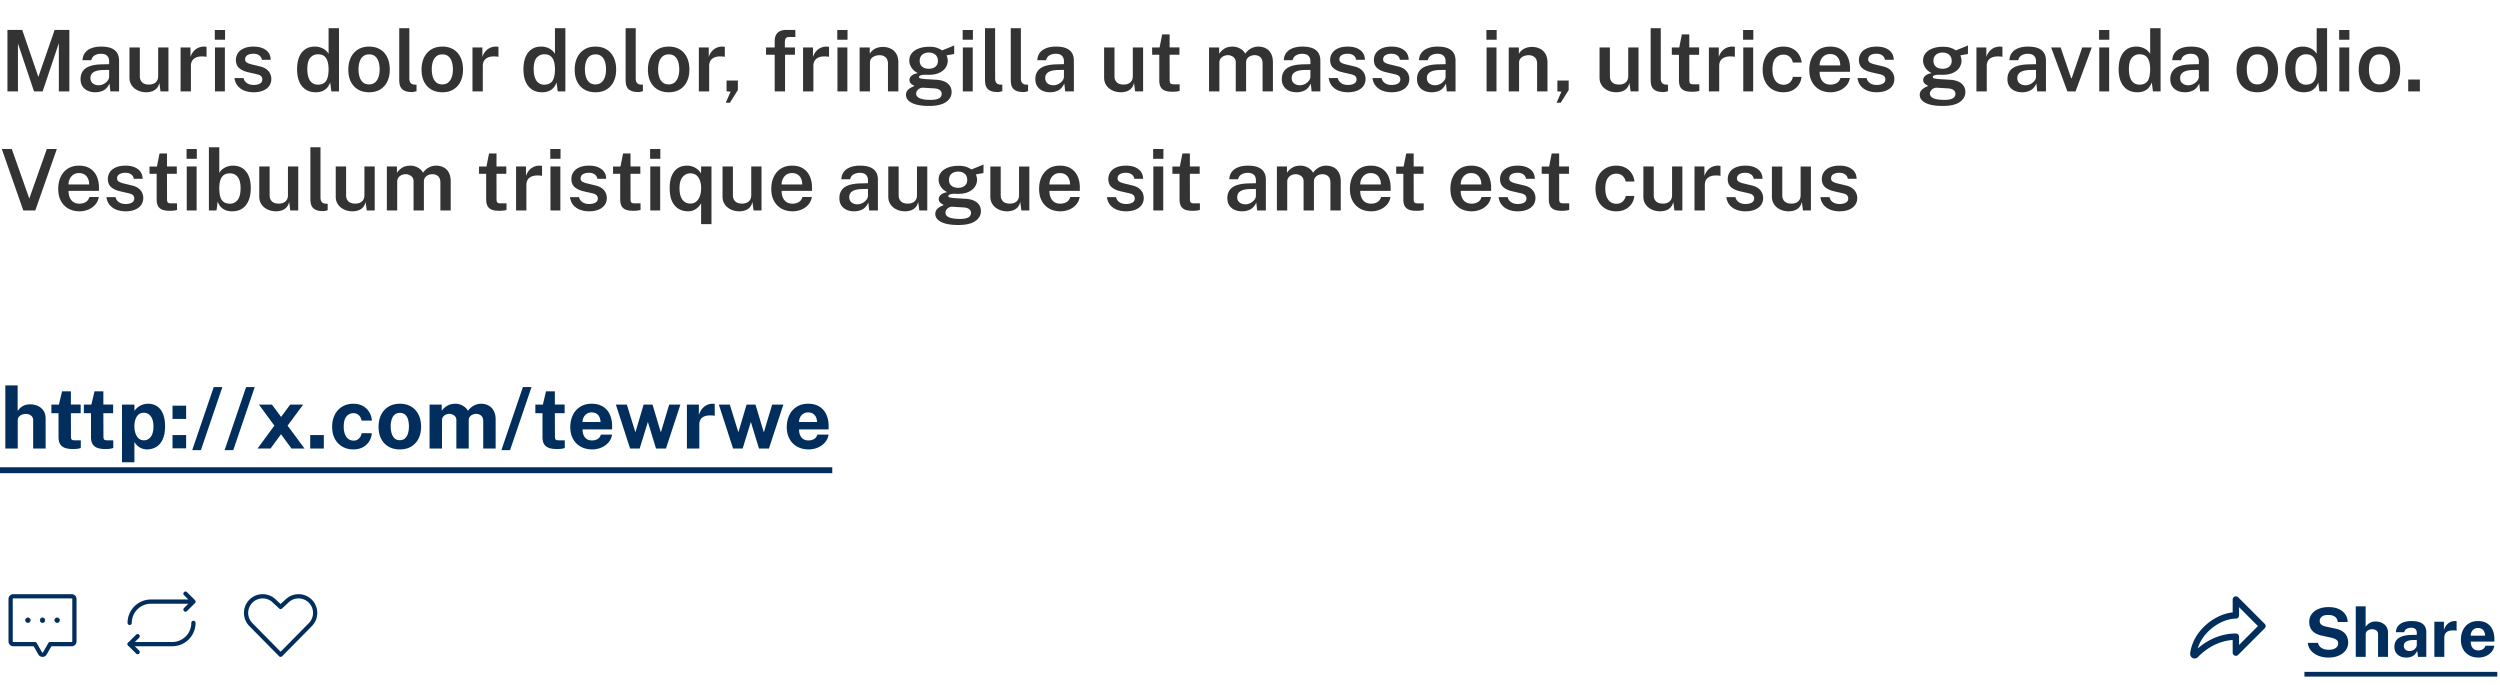 <svg xmlns="http://www.w3.org/2000/svg" width="588" height="161" fill="none" xmlns:v="https://vecta.io/nano"><path d="M1.75 21.5V7.04h3.48l3.79 11.05 3.83-11.05h3.46V21.5h-2.47V10.16L10.03 21.5H8L4.22 10.23V21.5H1.75zm20.647.2c-.66 0-1.253-.12-1.78-.36-.52-.247-.93-.597-1.23-1.05-.293-.46-.44-1.017-.44-1.67 0-1.14.41-2 1.23-2.58.827-.58 2.14-.883 3.94-.91l1.55-.04v-.7c0-.547-.163-.973-.49-1.28-.32-.313-.82-.467-1.5-.46-.507.007-.967.127-1.38.36-.413.227-.687.61-.82 1.15h-2.07c.04-.707.243-1.297.61-1.77.373-.48.883-.837 1.53-1.07.647-.24 1.393-.36 2.24-.36.987 0 1.79.13 2.41.39s1.077.637 1.37 1.13c.293.487.44 1.077.44 1.77v7.25h-2.05l-.2-1.86c-.367.78-.837 1.32-1.41 1.62-.567.293-1.217.44-1.95.44zm.79-1.65c.3 0 .597-.053.89-.16.293-.113.557-.263.79-.45.24-.193.43-.407.57-.64.147-.233.223-.477.23-.73v-1.63l-1.27.02c-.627.007-1.177.073-1.65.2-.467.127-.83.33-1.09.61-.26.273-.39.64-.39 1.1 0 .527.183.94.55 1.24.367.293.823.44 1.37.44zm11.212 1.65c-.507 0-.997-.073-1.47-.22-.467-.153-.887-.373-1.26-.66a3.25 3.25 0 0 1-.89-1.08c-.22-.427-.33-.923-.33-1.49v-7.09h2.44v6.81c0 .56.177 1.02.53 1.38.36.36.9.54 1.62.54.653 0 1.177-.17 1.57-.51.393-.347.59-.843.59-1.49v-6.73h2.42V21.5h-1.87l-.27-2.02c-.127.567-.35 1.013-.67 1.34a2.63 2.63 0 0 1-1.11.68 4.27 4.27 0 0 1-1.3.2zm8.075-.2V11.16h2.33v2.24c.167-.513.403-.95.71-1.31a3.19 3.19 0 0 1 1.1-.84c.42-.193.877-.29 1.37-.29a3 3 0 0 1 .35.02c.113.013.197.037.25.07v2.33c-.073-.033-.17-.057-.29-.07-.113-.013-.213-.02-.3-.02-.5-.04-.943-.02-1.33.06-.38.08-.703.217-.97.41-.26.187-.457.427-.59.72-.133.287-.2.623-.2 1.01v6.01h-2.43zm8.087 0V11.16h2.33V21.5h-2.33zm-.04-12.15v-2.3h2.41v2.3h-2.41zm9.116 12.35a6.15 6.15 0 0 1-2.05-.34c-.64-.233-1.18-.597-1.62-1.09-.433-.493-.707-1.13-.82-1.91h2.14c.093.38.257.69.49.93a2.22 2.22 0 0 0 .84.53 3.23 3.23 0 0 0 1.01.16c.62 0 1.12-.107 1.5-.32s.57-.543.57-.99c0-.327-.107-.587-.32-.78-.207-.193-.547-.34-1.02-.44l-1.96-.45c-.88-.193-1.583-.513-2.11-.96s-.793-1.077-.8-1.89c-.007-.613.147-1.16.46-1.64s.78-.857 1.4-1.13c.62-.28 1.383-.42 2.29-.42 1.207 0 2.173.27 2.9.81.733.533 1.11 1.297 1.13 2.29h-2.07c-.073-.447-.283-.793-.63-1.04-.347-.253-.797-.38-1.35-.38-.573 0-1.043.11-1.41.33s-.55.557-.55 1.01a.84.84 0 0 0 .41.74c.28.18.703.333 1.27.46l1.86.45c.533.133.97.313 1.31.54s.603.477.79.75c.193.267.327.543.4.83a2.85 2.85 0 0 1 .12.78c0 .667-.173 1.237-.52 1.71-.34.467-.823.827-1.45 1.08-.62.253-1.357.38-2.21.38zm14.626 0c-1.367 0-2.44-.47-3.22-1.41s-1.17-2.277-1.17-4.01c0-1.08.157-2.017.47-2.81.32-.8.79-1.417 1.41-1.85.62-.44 1.383-.66 2.29-.66.427 0 .813.053 1.16.16.353.1.667.233.94.4s.503.35.69.55c.193.2.343.4.45.6V6.64h2.45V21.5h-1.8l-.27-2.12a4.53 4.53 0 0 1-.37.78c-.153.267-.363.517-.63.75a3.04 3.04 0 0 1-.98.57c-.393.147-.867.22-1.42.22zm.5-1.79c.873 0 1.51-.283 1.91-.85.407-.573.61-1.52.61-2.84-.007-.753-.1-1.387-.28-1.9-.173-.513-.44-.9-.8-1.16s-.83-.39-1.41-.39c-.733 0-1.337.27-1.81.81-.467.54-.7 1.42-.7 2.64 0 1.213.217 2.133.65 2.76.433.62 1.043.93 1.83.93zm12.051 1.79c-.987 0-1.847-.21-2.58-.63-.733-.427-1.303-1.037-1.71-1.83-.4-.793-.6-1.747-.6-2.86 0-1.08.197-2.027.59-2.84s.953-1.447 1.68-1.9c.733-.453 1.61-.68 2.63-.68.987 0 1.843.217 2.57.65a4.3 4.3 0 0 1 1.68 1.86c.4.807.6 1.777.6 2.91 0 1.047-.19 1.97-.57 2.77-.373.793-.923 1.417-1.65 1.87-.72.453-1.6.68-2.64.68zm.01-1.85c.56 0 1.02-.153 1.38-.46.367-.307.64-.727.82-1.26s.27-1.14.27-1.82c0-.633-.08-1.217-.24-1.75s-.423-.96-.79-1.28c-.36-.327-.84-.49-1.44-.49-.567 0-1.037.15-1.41.45-.367.293-.64.707-.82 1.24-.18.527-.27 1.137-.27 1.83 0 .627.08 1.21.24 1.75.16.533.423.967.79 1.3.367.327.857.49 1.47.49zm10.056 1.8c-.667 0-1.2-.083-1.6-.25s-.7-.39-.9-.67a2.26 2.26 0 0 1-.39-.94 6.44 6.44 0 0 1-.09-1.08V6.64h2.38v11.79c0 .447.09.793.27 1.04.187.247.487.39.9.43l.52.02v1.53l-.55.14c-.187.04-.367.06-.54.06zm7.161.05c-.986 0-1.846-.21-2.58-.63-.733-.427-1.303-1.037-1.71-1.83-.4-.793-.6-1.747-.6-2.86 0-1.08.197-2.027.59-2.84s.954-1.447 1.68-1.9c.734-.453 1.61-.68 2.63-.68.987 0 1.844.217 2.57.65s1.287 1.053 1.68 1.86c.4.807.6 1.777.6 2.91 0 1.047-.19 1.97-.57 2.77a4.32 4.32 0 0 1-1.65 1.87c-.72.453-1.6.68-2.64.68zm.01-1.85c.56 0 1.02-.153 1.38-.46.367-.307.64-.727.82-1.26s.27-1.14.27-1.82c0-.633-.08-1.217-.24-1.75s-.423-.96-.79-1.28c-.36-.327-.84-.49-1.44-.49-.566 0-1.036.15-1.41.45-.366.293-.64.707-.82 1.24-.18.527-.27 1.137-.27 1.83 0 .627.08 1.21.24 1.75.16.533.424.967.79 1.3.367.327.857.49 1.47.49zm7.076 1.65V11.16h2.33v2.24c.167-.513.403-.95.71-1.31.313-.367.68-.647 1.1-.84s.877-.29 1.37-.29c.12 0 .237.007.35.02s.197.037.25.07v2.33a.97.97 0 0 0-.29-.07 2.6 2.6 0 0 0-.3-.02c-.5-.04-.943-.02-1.33.06-.38.08-.703.217-.97.41-.26.187-.457.427-.59.72-.133.287-.2.623-.2 1.01v6.01h-2.43zm16.379.2c-1.367 0-2.44-.47-3.22-1.41s-1.17-2.277-1.17-4.01c0-1.08.157-2.017.47-2.81.32-.8.79-1.417 1.41-1.85.62-.44 1.383-.66 2.29-.66.427 0 .813.053 1.16.16.353.1.667.233.94.4a3.27 3.27 0 0 1 .69.55 2.73 2.73 0 0 1 .45.6V6.64h2.45V21.5h-1.8l-.27-2.12c-.087.247-.21.507-.37.78-.153.267-.363.517-.63.75-.26.233-.587.423-.98.57s-.867.22-1.42.22zm.5-1.79c.873 0 1.51-.283 1.91-.85.407-.573.61-1.52.61-2.84-.007-.753-.1-1.387-.28-1.9-.173-.513-.44-.9-.8-1.16s-.83-.39-1.41-.39c-.733 0-1.337.27-1.81.81-.467.54-.7 1.42-.7 2.64 0 1.213.217 2.133.65 2.76a2.1 2.1 0 0 0 1.83.93zm12.051 1.79c-.987 0-1.847-.21-2.58-.63a4.37 4.37 0 0 1-1.71-1.83c-.4-.793-.6-1.747-.6-2.86 0-1.08.197-2.027.59-2.84s.953-1.447 1.68-1.9c.733-.453 1.61-.68 2.63-.68.987 0 1.843.217 2.57.65s1.287 1.053 1.68 1.86c.4.807.6 1.777.6 2.91 0 1.047-.19 1.97-.57 2.77a4.32 4.32 0 0 1-1.65 1.87c-.72.453-1.6.68-2.64.68zm.01-1.85c.56 0 1.02-.153 1.38-.46.367-.307.64-.727.82-1.26s.27-1.14.27-1.82c0-.633-.08-1.217-.24-1.75s-.423-.96-.79-1.28c-.36-.327-.84-.49-1.44-.49-.567 0-1.037.15-1.41.45-.367.293-.64.707-.82 1.24-.18.527-.27 1.137-.27 1.83 0 .627.08 1.21.24 1.75.16.533.423.967.79 1.3.367.327.857.49 1.47.49zm10.056 1.8c-.667 0-1.2-.083-1.6-.25s-.7-.39-.9-.67a2.26 2.26 0 0 1-.39-.94 6.44 6.44 0 0 1-.09-1.08V6.64h2.38v11.79c0 .447.09.793.27 1.04.186.247.486.39.9.43l.52.02v1.53l-.55.14a2.58 2.58 0 0 1-.54.06zm7.161.05c-.987 0-1.847-.21-2.58-.63-.734-.427-1.304-1.037-1.71-1.83-.4-.793-.6-1.747-.6-2.86 0-1.08.196-2.027.59-2.84s.953-1.447 1.68-1.9c.733-.453 1.61-.68 2.63-.68.986 0 1.843.217 2.57.65s1.286 1.053 1.68 1.86c.4.807.6 1.777.6 2.91 0 1.047-.19 1.97-.57 2.77a4.33 4.33 0 0 1-1.65 1.87c-.72.453-1.6.68-2.64.68zm.01-1.85c.56 0 1.02-.153 1.38-.46.366-.307.64-.727.82-1.26s.27-1.14.27-1.82c0-.633-.08-1.217-.24-1.75s-.424-.96-.79-1.28c-.36-.327-.84-.49-1.44-.49-.567 0-1.037.15-1.41.45-.367.293-.64.707-.82 1.24-.18.527-.27 1.137-.27 1.83 0 .627.08 1.21.24 1.75.16.533.423.967.79 1.3.366.327.856.49 1.47.49zm7.075 1.65V11.16h2.33v2.24c.167-.513.404-.95.71-1.31.314-.367.68-.647 1.1-.84s.877-.29 1.37-.29c.12 0 .237.007.35.02s.197.037.25.07v2.33a.97.97 0 0 0-.29-.07 2.6 2.6 0 0 0-.3-.02c-.5-.04-.943-.02-1.33.06-.38.08-.703.217-.97.41a1.78 1.78 0 0 0-.59.72c-.133.287-.2.623-.2 1.01v6.01h-2.43zm6.327 2.67l1.14-2.61-.95-.07v-2.55h2.66v2.23l-1.87 3h-.98zm11.515-2.67v-8.62h-2.04v-1.72h2.04V9.62c0-.827.227-1.463.68-1.91.46-.447 1.124-.67 1.99-.67h2.18l.01 1.66h-1.44c-.393 0-.663.103-.81.31-.146.2-.22.517-.22.95v1.2h2.37v1.72h-2.33v8.62h-2.43zm6.67 0V11.16h2.33v2.24c.167-.513.403-.95.71-1.31.313-.367.68-.647 1.1-.84s.877-.29 1.37-.29c.12 0 .237.007.35.02s.197.037.25.07v2.33a.97.97 0 0 0-.29-.07 2.6 2.6 0 0 0-.3-.02c-.5-.04-.943-.02-1.33.06-.38.08-.703.217-.97.41-.26.187-.457.427-.59.72-.133.287-.2.623-.2 1.01v6.01h-2.43zm8.087 0V11.16h2.33V21.5h-2.33zm-.04-12.15v-2.3h2.41v2.3h-2.41zm5.254 12.15V11.16h2.38v1.48c.16-.267.376-.523.65-.77.28-.247.623-.447 1.03-.6s.883-.23 1.43-.23c.64 0 1.233.127 1.78.38.553.253.996.65 1.33 1.19.34.54.51 1.237.51 2.09v6.8h-2.44v-6.51c0-.68-.187-1.183-.56-1.51-.374-.333-.844-.5-1.41-.5-.387 0-.754.067-1.1.2-.347.127-.63.323-.85.59-.214.26-.32.587-.32.98v6.75h-2.43zm16.319 3.42c-1.74 0-3.077-.233-4.01-.7s-1.4-1.107-1.4-1.92c0-.367.09-.673.27-.92a2.41 2.41 0 0 1 .64-.61c.246-.16.473-.283.68-.37l.4-.19-.45-.26a1.84 1.84 0 0 1-.51-.44c-.147-.187-.22-.43-.22-.73 0-.347.163-.667.49-.96.333-.293.83-.503 1.49-.63-.647-.313-1.144-.737-1.49-1.27s-.52-1.087-.52-1.66c0-.68.196-1.263.59-1.75.4-.487.953-.86 1.66-1.12s1.53-.39 2.47-.39c.686 0 1.256.077 1.71.23.46.153.886.36 1.28.62l.56-.22.79-.32.83-.34.67-.28-.01 2.01-1.79.32c.086.193.153.403.2.63a2.68 2.68 0 0 1 .08.6c0 .6-.17 1.157-.51 1.67-.334.507-.837.913-1.51 1.22-.667.307-1.5.46-2.5.46-.1 0-.237-.003-.41-.01l-.42-.02c-.54.02-.91.083-1.11.19s-.3.223-.3.35c0 .18.15.3.45.36s.78.113 1.44.16l.92.05 1.27.08c1.18.073 2.073.37 2.68.89.606.513.91 1.18.91 2 0 .953-.44 1.737-1.32 2.35s-2.214.92-4 .92zm.41-1.43c.873 0 1.52-.12 1.94-.36a1.15 1.15 0 0 0 .63-1.06 1.07 1.07 0 0 0-.43-.88c-.287-.227-.714-.36-1.28-.4l-2.61-.16a1.59 1.59 0 0 0-.82.16c-.254.12-.46.29-.62.51-.16.213-.24.45-.24.71 0 .487.276.853.83 1.1.56.253 1.426.38 2.6.38zm-.44-7.32c.633 0 1.146-.16 1.54-.48.393-.327.59-.787.59-1.38 0-.613-.197-1.09-.59-1.43-.394-.347-.907-.52-1.54-.52-.647 0-1.17.173-1.57.52-.394.347-.59.823-.59 1.43 0 .573.19 1.027.57 1.36s.91.5 1.59.5zm7.989 5.33V11.16h2.33V21.5h-2.33zm-.04-12.15v-2.3h2.41v2.3h-2.41zm8.234 12.3c-.667 0-1.2-.083-1.6-.25s-.7-.39-.9-.67a2.26 2.26 0 0 1-.39-.94 6.44 6.44 0 0 1-.09-1.08V6.64h2.38v11.79c0 .447.09.793.27 1.04.187.247.487.39.9.43l.52.02v1.53l-.55.14a2.58 2.58 0 0 1-.54.06zm6.055 0c-.667 0-1.2-.083-1.6-.25s-.7-.39-.9-.67a2.26 2.26 0 0 1-.39-.94 6.44 6.44 0 0 1-.09-1.08V6.64h2.38v11.79c0 .447.09.793.27 1.04.186.247.486.39.9.43l.52.02v1.53l-.55.14a2.58 2.58 0 0 1-.54.06zm6.26.05c-.66 0-1.254-.12-1.78-.36-.52-.247-.93-.597-1.23-1.05-.294-.46-.44-1.017-.44-1.67 0-1.14.41-2 1.23-2.58.826-.58 2.14-.883 3.94-.91l1.55-.04v-.7c0-.547-.164-.973-.49-1.28-.32-.313-.82-.467-1.5-.46-.507.007-.967.127-1.38.36-.414.227-.687.61-.82 1.15h-2.07c.04-.707.243-1.297.61-1.77.373-.48.883-.837 1.53-1.07.646-.24 1.393-.36 2.24-.36.986 0 1.79.13 2.41.39s1.076.637 1.37 1.13c.293.487.44 1.077.44 1.77v7.25h-2.05l-.2-1.86c-.367.78-.837 1.32-1.41 1.62-.567.293-1.217.44-1.95.44zm.79-1.65a2.59 2.59 0 0 0 .89-.16 2.98 2.98 0 0 0 .79-.45c.24-.193.43-.407.57-.64.146-.233.223-.477.23-.73v-1.63l-1.27.02c-.627.007-1.177.073-1.65.2-.467.127-.83.33-1.09.61-.26.273-.39.64-.39 1.1 0 .527.183.94.55 1.24.366.293.823.44 1.37.44zm15.879 1.65c-.507 0-.997-.073-1.47-.22a4.2 4.2 0 0 1-1.26-.66c-.373-.293-.67-.653-.89-1.08s-.33-.923-.33-1.49v-7.09h2.44v6.81c0 .56.177 1.02.53 1.38.36.36.9.54 1.62.54.653 0 1.177-.17 1.57-.51.393-.347.59-.843.59-1.49v-6.73h2.42V21.5h-1.87l-.27-2.02c-.127.567-.35 1.013-.67 1.34-.313.32-.683.547-1.11.68a4.27 4.27 0 0 1-1.3.2zm12.127-.12c-.82 0-1.456-.107-1.91-.32-.446-.22-.756-.53-.93-.93s-.26-.877-.26-1.43v-6.02h-1.68v-1.72h1.75l.61-3.07h1.75v3.06h2.31v1.73h-2.31l.01 5.93c0 .307.034.533.1.68a.55.55 0 0 0 .34.28c.16.04.37.06.63.06h1.28v1.54c-.14.053-.346.1-.62.14-.266.047-.623.07-1.07.07zm8.604-.08V11.16h2.37v1.48c.3-.453.707-.847 1.22-1.18.52-.333 1.18-.5 1.98-.5.367 0 .737.063 1.11.19.38.127.73.313 1.05.56a2.73 2.73 0 0 1 .78.92c.327-.487.76-.887 1.3-1.2.547-.313 1.16-.47 1.84-.47.374 0 .757.06 1.15.18.4.12.767.32 1.1.6s.604.663.81 1.15c.207.48.31 1.083.31 1.81v6.8h-2.43v-6.51c0-.513-.09-.917-.27-1.21s-.413-.5-.7-.62c-.28-.127-.58-.19-.9-.19a2.65 2.65 0 0 0-.9.17c-.306.113-.57.3-.79.56-.213.26-.32.61-.32 1.05v6.75h-2.43v-6.9c0-.36-.093-.66-.28-.9s-.423-.42-.71-.54c-.28-.127-.566-.19-.86-.19-.3 0-.606.063-.92.19-.306.127-.563.32-.77.58s-.31.597-.31 1.01v6.75h-2.43zm20.568.2c-.66 0-1.253-.12-1.78-.36-.52-.247-.93-.597-1.23-1.05-.293-.46-.44-1.017-.44-1.67 0-1.14.41-2 1.23-2.58.827-.58 2.14-.883 3.94-.91l1.55-.04v-.7c0-.547-.163-.973-.49-1.28-.32-.313-.82-.467-1.5-.46a2.84 2.84 0 0 0-1.38.36c-.413.227-.686.61-.82 1.15h-2.07c.04-.707.244-1.297.61-1.77.374-.48.884-.837 1.53-1.07.647-.24 1.394-.36 2.24-.36.987 0 1.79.13 2.41.39s1.077.637 1.37 1.13c.294.487.44 1.077.44 1.77v7.25h-2.05l-.2-1.86c-.366.78-.836 1.32-1.41 1.62-.566.293-1.216.44-1.95.44zm.79-1.65c.3 0 .597-.053.89-.16a2.95 2.95 0 0 0 .79-.45c.24-.193.43-.407.57-.64.147-.233.224-.477.23-.73v-1.63l-1.27.02c-.626.007-1.176.073-1.65.2-.466.127-.83.33-1.09.61-.26.273-.39.64-.39 1.1 0 .527.184.94.55 1.24.367.293.824.44 1.37.44zM317 21.7c-.72 0-1.403-.113-2.05-.34-.64-.233-1.18-.597-1.62-1.09-.433-.493-.707-1.13-.82-1.91h2.14c.093.38.257.69.49.93a2.22 2.22 0 0 0 .84.53 3.23 3.23 0 0 0 1.01.16c.62 0 1.12-.107 1.5-.32s.57-.543.57-.99c0-.327-.107-.587-.32-.78-.207-.193-.547-.34-1.02-.44l-1.96-.45c-.88-.193-1.583-.513-2.11-.96s-.793-1.077-.8-1.89c-.007-.613.147-1.16.46-1.64s.78-.857 1.4-1.13c.62-.28 1.383-.42 2.29-.42 1.207 0 2.173.27 2.9.81.733.533 1.11 1.297 1.13 2.29h-2.07a1.52 1.52 0 0 0-.63-1.04c-.347-.253-.797-.38-1.35-.38-.573 0-1.043.11-1.41.33s-.55.557-.55 1.01c0 .313.137.56.41.74.28.18.703.333 1.27.46l1.86.45c.533.133.97.313 1.31.54s.603.477.79.75c.193.267.327.543.4.83a2.85 2.85 0 0 1 .12.78c0 .667-.173 1.237-.52 1.71-.34.467-.823.827-1.45 1.08-.62.253-1.357.38-2.21.38zm10.293 0c-.72 0-1.403-.113-2.05-.34-.64-.233-1.18-.597-1.62-1.09-.433-.493-.707-1.13-.82-1.91h2.14c.093.38.257.69.49.93a2.22 2.22 0 0 0 .84.53 3.23 3.23 0 0 0 1.01.16c.62 0 1.12-.107 1.5-.32s.57-.543.57-.99c0-.327-.107-.587-.32-.78-.207-.193-.547-.34-1.02-.44l-1.96-.45c-.88-.193-1.583-.513-2.11-.96s-.793-1.077-.8-1.89c-.007-.613.147-1.16.46-1.64s.78-.857 1.4-1.13c.62-.28 1.383-.42 2.29-.42 1.207 0 2.173.27 2.9.81.733.533 1.11 1.297 1.13 2.29h-2.07a1.52 1.52 0 0 0-.63-1.04c-.347-.253-.797-.38-1.35-.38-.573 0-1.043.11-1.41.33s-.55.557-.55 1.01c0 .313.137.56.41.74.28.18.703.333 1.27.46l1.86.45c.533.133.97.313 1.31.54s.603.477.79.75c.193.267.327.543.4.83a2.85 2.85 0 0 1 .12.78c0 .667-.173 1.237-.52 1.71-.34.467-.823.827-1.45 1.08-.62.253-1.357.38-2.21.38zm9.44 0c-.66 0-1.253-.12-1.78-.36-.52-.247-.93-.597-1.23-1.05-.293-.46-.44-1.017-.44-1.67 0-1.14.41-2 1.23-2.58.827-.58 2.14-.883 3.94-.91l1.55-.04v-.7c0-.547-.163-.973-.49-1.28-.32-.313-.82-.467-1.5-.46a2.84 2.84 0 0 0-1.38.36c-.413.227-.686.61-.82 1.15h-2.07c.04-.707.244-1.297.61-1.77.374-.48.884-.837 1.53-1.07.647-.24 1.394-.36 2.24-.36.987 0 1.79.13 2.41.39s1.077.637 1.37 1.13c.294.487.44 1.077.44 1.77v7.25h-2.05l-.2-1.86c-.366.78-.836 1.32-1.41 1.62-.566.293-1.216.44-1.95.44zm.79-1.65c.3 0 .597-.053.89-.16a2.95 2.95 0 0 0 .79-.45c.24-.193.43-.407.57-.64.147-.233.224-.477.23-.73v-1.63l-1.27.02c-.626.007-1.176.073-1.65.2-.466.127-.83.33-1.09.61-.26.273-.39.64-.39 1.1 0 .527.184.94.55 1.24.367.293.824.44 1.37.44zm12.12 1.45V11.16h2.33V21.5h-2.33zm-.04-12.15v-2.3h2.41v2.3h-2.41zm5.254 12.15V11.16h2.38v1.48c.16-.267.376-.523.65-.77.28-.247.623-.447 1.03-.6s.883-.23 1.43-.23c.64 0 1.233.127 1.78.38.553.253.996.65 1.33 1.19.34.54.51 1.237.51 2.09v6.8h-2.44v-6.51c0-.68-.187-1.183-.56-1.51-.374-.333-.844-.5-1.41-.5-.387 0-.754.067-1.1.2-.347.127-.63.323-.85.59-.214.26-.32.587-.32.98v6.75h-2.43zm11.248 2.67l1.14-2.61-.95-.07v-2.55h2.66v2.23l-1.87 3h-.98zm14.055-2.47c-.506 0-.996-.073-1.47-.22-.466-.153-.886-.373-1.26-.66-.373-.293-.67-.653-.89-1.08s-.33-.923-.33-1.49v-7.09h2.44v6.81c0 .56.177 1.02.53 1.38.36.36.9.54 1.62.54.654 0 1.177-.17 1.57-.51.394-.347.59-.843.59-1.49v-6.73h2.42V21.5h-1.87l-.27-2.02c-.126.567-.35 1.013-.67 1.34-.313.32-.683.547-1.11.68a4.27 4.27 0 0 1-1.3.2zm11.055-.05c-.666 0-1.2-.083-1.6-.25s-.7-.39-.9-.67a2.26 2.26 0 0 1-.39-.94 6.44 6.44 0 0 1-.09-1.08V6.64h2.38v11.79c0 .447.09.793.27 1.04.187.247.487.39.9.43l.52.02v1.53l-.55.14c-.186.04-.366.06-.54.06zm6.776-.07c-.82 0-1.457-.107-1.91-.32-.447-.22-.757-.53-.93-.93s-.26-.877-.26-1.43v-6.02h-1.68v-1.72h1.75l.61-3.07h1.75v3.06h2.31v1.73h-2.31l.01 5.93c0 .307.033.533.1.68a.55.55 0 0 0 .34.28c.16.04.37.06.63.06h1.28v1.54c-.14.053-.347.1-.62.14-.267.047-.623.07-1.07.07zm3.936-.08V11.16h2.33v2.24c.167-.513.403-.95.71-1.31.313-.367.68-.647 1.1-.84s.877-.29 1.37-.29c.12 0 .237.007.35.02s.197.037.25.07v2.33a.97.97 0 0 0-.29-.07 2.6 2.6 0 0 0-.3-.02c-.5-.04-.943-.02-1.33.06-.38.08-.703.217-.97.41-.26.187-.457.427-.59.72-.133.287-.2.623-.2 1.01v6.01h-2.43zm8.087 0V11.16h2.33V21.5h-2.33zm-.04-12.15v-2.3h2.41v2.3h-2.41zm9.496 12.35c-.947 0-1.79-.207-2.53-.62-.733-.42-1.31-1.027-1.73-1.82-.42-.8-.63-1.763-.63-2.89 0-1.073.197-2.013.59-2.82.4-.813.963-1.447 1.69-1.9.733-.46 1.603-.69 2.61-.69.807 0 1.517.16 2.13.48a3.83 3.83 0 0 1 1.47 1.33 4.23 4.23 0 0 1 .67 1.93h-2.07c-.053-.313-.17-.61-.35-.89-.18-.287-.423-.517-.73-.69-.3-.18-.667-.27-1.1-.27-.78 0-1.41.287-1.89.86s-.72 1.453-.72 2.64c0 1.093.227 1.963.68 2.61.46.647 1.117.97 1.97.97.427 0 .793-.093 1.1-.28.307-.193.547-.43.72-.71.18-.287.293-.573.34-.86h2.02a3.84 3.84 0 0 1-.65 1.87c-.373.547-.867.977-1.48 1.29-.613.307-1.317.46-2.11.46zm11.109 0c-.993 0-1.87-.21-2.63-.63-.753-.427-1.343-1.033-1.77-1.82-.42-.787-.63-1.723-.63-2.81 0-1.06.19-2 .57-2.82.387-.827.943-1.477 1.67-1.95.733-.473 1.617-.71 2.65-.71 1.02 0 1.877.217 2.57.65s1.22 1.04 1.58 1.82c.36.773.54 1.68.54 2.72v.74h-7.15c-.007.587.087 1.107.28 1.56s.48.81.86 1.07c.38.253.85.38 1.41.38.573 0 1.07-.127 1.49-.38.427-.26.71-.653.85-1.18h2.22c-.12.72-.407 1.33-.86 1.83a4.33 4.33 0 0 1-1.64 1.14 5.29 5.29 0 0 1-2.01.39zm-2.61-6.32h4.86c0-.5-.09-.95-.27-1.35-.173-.407-.437-.727-.79-.96-.353-.24-.8-.36-1.34-.36-.533 0-.983.13-1.35.39s-.643.597-.83 1.01c-.187.407-.28.83-.28 1.27zm13.406 6.32c-.72 0-1.403-.113-2.05-.34-.64-.233-1.18-.597-1.62-1.09-.433-.493-.707-1.13-.82-1.91h2.14c.093.38.257.69.49.93a2.22 2.22 0 0 0 .84.53 3.23 3.23 0 0 0 1.01.16c.62 0 1.12-.107 1.5-.32s.57-.543.57-.99c0-.327-.107-.587-.32-.78-.207-.193-.547-.34-1.02-.44l-1.96-.45c-.88-.193-1.583-.513-2.11-.96s-.793-1.077-.8-1.89c-.007-.613.147-1.16.46-1.64s.78-.857 1.4-1.13c.62-.28 1.383-.42 2.29-.42 1.207 0 2.173.27 2.9.81.733.533 1.11 1.297 1.13 2.29h-2.07a1.52 1.52 0 0 0-.63-1.04c-.347-.253-.797-.38-1.35-.38-.573 0-1.043.11-1.41.33s-.55.557-.55 1.01c0 .313.137.56.41.74.28.18.703.333 1.27.46l1.86.45c.533.133.97.313 1.31.54s.603.477.79.75c.193.267.327.543.4.83a2.85 2.85 0 0 1 .12.78c0 .667-.173 1.237-.52 1.71-.34.467-.823.827-1.45 1.08-.62.253-1.357.38-2.21.38zm15.562 3.22c-1.74 0-3.077-.233-4.01-.7s-1.4-1.107-1.4-1.92c0-.367.09-.673.27-.92a2.41 2.41 0 0 1 .64-.61 4.4 4.4 0 0 1 .68-.37l.4-.19-.45-.26a1.84 1.84 0 0 1-.51-.44c-.147-.187-.22-.43-.22-.73 0-.347.163-.667.49-.96.333-.293.83-.503 1.49-.63-.647-.313-1.143-.737-1.49-1.27s-.52-1.087-.52-1.66c0-.68.197-1.263.59-1.75.4-.487.953-.86 1.66-1.12s1.53-.39 2.47-.39c.687 0 1.257.077 1.71.23.46.153.887.36 1.28.62l.56-.22.79-.32.83-.34.67-.28-.01 2.01-1.79.32c.087.193.153.403.2.63a2.68 2.68 0 0 1 .08.6c0 .6-.17 1.157-.51 1.67-.333.507-.837.913-1.51 1.22-.667.307-1.5.46-2.5.46-.1 0-.237-.003-.41-.01l-.42-.02c-.54.02-.91.083-1.11.19s-.3.223-.3.35c0 .18.15.3.45.36s.78.113 1.44.16l.92.05 1.27.08c1.18.073 2.073.37 2.68.89.607.513.91 1.18.91 2 0 .953-.44 1.737-1.32 2.35s-2.213.92-4 .92zm.41-1.43c.873 0 1.52-.12 1.94-.36a1.15 1.15 0 0 0 .63-1.06 1.07 1.07 0 0 0-.43-.88c-.287-.227-.713-.36-1.28-.4l-2.61-.16a1.59 1.59 0 0 0-.82.16 1.6 1.6 0 0 0-.62.51c-.16.213-.24.45-.24.71 0 .487.277.853.83 1.1.56.253 1.427.38 2.6.38zm-.44-7.32c.633 0 1.147-.16 1.54-.48.393-.327.59-.787.59-1.38 0-.613-.197-1.09-.59-1.43-.393-.347-.907-.52-1.54-.52-.647 0-1.17.173-1.57.52-.393.347-.59.823-.59 1.43 0 .573.19 1.027.57 1.36s.91.5 1.59.5zm7.95 5.33V11.16h2.33v2.24c.166-.513.403-.95.71-1.31.313-.367.68-.647 1.1-.84s.876-.29 1.37-.29a3.01 3.01 0 0 1 .35.02c.113.013.196.037.25.07v2.33c-.074-.033-.17-.057-.29-.07a2.63 2.63 0 0 0-.3-.02c-.5-.04-.944-.02-1.33.06-.38.08-.704.217-.97.41-.26.187-.457.427-.59.72-.134.287-.2.623-.2 1.01v6.01h-2.43zm10.743.2c-.66 0-1.253-.12-1.78-.36-.52-.247-.93-.597-1.23-1.05-.293-.46-.44-1.017-.44-1.67 0-1.14.41-2 1.23-2.58.827-.58 2.14-.883 3.94-.91l1.55-.04v-.7c0-.547-.163-.973-.49-1.28-.32-.313-.82-.467-1.5-.46a2.84 2.84 0 0 0-1.38.36c-.413.227-.686.61-.82 1.15h-2.07c.04-.707.244-1.297.61-1.77.374-.48.884-.837 1.53-1.07.647-.24 1.394-.36 2.24-.36.987 0 1.79.13 2.41.39s1.077.637 1.37 1.13c.294.487.44 1.077.44 1.77v7.25h-2.05l-.2-1.86c-.366.78-.836 1.32-1.41 1.62-.566.293-1.216.44-1.95.44zm.79-1.65c.3 0 .597-.053.89-.16a2.95 2.95 0 0 0 .79-.45c.24-.193.43-.407.57-.64.147-.233.224-.477.23-.73v-1.63l-1.27.02c-.626.007-1.176.073-1.65.2-.466.127-.83.33-1.09.61-.26.273-.39.64-.39 1.1 0 .527.184.94.55 1.24.367.293.824.44 1.37.44zm9.86 1.45l-3.82-10.34h2.23l2.48 7.24h.13l2.47-7.24h2.24l-3.81 10.34h-1.92zm7.494 0V11.16h2.33V21.5h-2.33zm-.04-12.15v-2.3h2.41v2.3h-2.41zM502.7 21.7c-1.366 0-2.44-.47-3.22-1.41s-1.17-2.277-1.17-4.01c0-1.08.157-2.017.47-2.81.32-.8.79-1.417 1.41-1.85.62-.44 1.384-.66 2.29-.66a3.93 3.93 0 0 1 1.16.16 3.75 3.75 0 0 1 .94.4c.274.167.504.35.69.55a2.67 2.67 0 0 1 .45.6V6.64h2.45V21.5h-1.8l-.27-2.12a4.48 4.48 0 0 1-.37.78c-.153.267-.363.517-.63.75-.26.233-.586.423-.98.57s-.866.22-1.42.22zm.5-1.79c.874 0 1.51-.283 1.91-.85.407-.573.61-1.52.61-2.84-.006-.753-.1-1.387-.28-1.9-.173-.513-.44-.9-.8-1.16s-.83-.39-1.41-.39a2.3 2.3 0 0 0-1.81.81c-.466.54-.7 1.42-.7 2.64 0 1.213.217 2.133.65 2.76.434.62 1.044.93 1.83.93zm10.701 1.79c-.66 0-1.253-.12-1.78-.36-.52-.247-.93-.597-1.23-1.05-.293-.46-.44-1.017-.44-1.67 0-1.14.41-2 1.23-2.58.827-.58 2.14-.883 3.94-.91l1.55-.04v-.7c0-.547-.163-.973-.49-1.28-.32-.313-.82-.467-1.5-.46a2.84 2.84 0 0 0-1.38.36c-.413.227-.686.61-.82 1.15h-2.07c.04-.707.244-1.297.61-1.77.374-.48.884-.837 1.53-1.07.647-.24 1.394-.36 2.24-.36.987 0 1.79.13 2.41.39s1.077.637 1.37 1.13c.294.487.44 1.077.44 1.77v7.25h-2.05l-.2-1.86c-.366.78-.836 1.32-1.41 1.62-.566.293-1.216.44-1.95.44zm.79-1.65c.3 0 .597-.053.89-.16a2.95 2.95 0 0 0 .79-.45c.24-.193.43-.407.57-.64.147-.233.224-.477.23-.73v-1.63l-1.27.02c-.626.007-1.176.073-1.65.2-.466.127-.83.33-1.09.61-.26.273-.39.64-.39 1.1 0 .527.184.94.55 1.24.367.293.824.44 1.37.44zm16.244 1.65c-.987 0-1.847-.21-2.58-.63a4.37 4.37 0 0 1-1.71-1.83c-.4-.793-.6-1.747-.6-2.86 0-1.08.197-2.027.59-2.84s.953-1.447 1.68-1.9c.733-.453 1.61-.68 2.63-.68.987 0 1.843.217 2.57.65s1.287 1.053 1.68 1.86c.4.807.6 1.777.6 2.91 0 1.047-.19 1.97-.57 2.77a4.32 4.32 0 0 1-1.65 1.87c-.72.453-1.6.68-2.64.68zm.01-1.85c.56 0 1.02-.153 1.38-.46.367-.307.64-.727.82-1.26s.27-1.14.27-1.82c0-.633-.08-1.217-.24-1.75s-.423-.96-.79-1.28c-.36-.327-.84-.49-1.44-.49-.567 0-1.037.15-1.41.45-.367.293-.64.707-.82 1.24-.18.527-.27 1.137-.27 1.83 0 .627.08 1.21.24 1.75.16.533.423.967.79 1.3.367.327.857.49 1.47.49zm10.916 1.85c-1.367 0-2.44-.47-3.22-1.41s-1.17-2.277-1.17-4.01c0-1.08.156-2.017.47-2.81.32-.8.79-1.417 1.41-1.85.62-.44 1.383-.66 2.29-.66a3.94 3.94 0 0 1 1.16.16 3.78 3.78 0 0 1 .94.4 3.27 3.27 0 0 1 .69.55 2.73 2.73 0 0 1 .45.6V6.64h2.45V21.5h-1.8l-.27-2.12c-.087.247-.21.507-.37.78-.154.267-.364.517-.63.75-.26.233-.587.423-.98.57s-.867.22-1.42.22zm.5-1.79c.873 0 1.51-.283 1.91-.85.406-.573.61-1.52.61-2.84-.007-.753-.1-1.387-.28-1.9-.174-.513-.44-.9-.8-1.16s-.83-.39-1.41-.39c-.734 0-1.337.27-1.81.81-.467.54-.7 1.42-.7 2.64 0 1.213.216 2.133.65 2.76a2.1 2.1 0 0 0 1.83.93zm7.848 1.59V11.16h2.33V21.5h-2.33zm-.04-12.15v-2.3h2.41v2.3h-2.41zm9.496 12.35c-.986 0-1.846-.21-2.58-.63a4.37 4.37 0 0 1-1.71-1.83c-.4-.793-.6-1.747-.6-2.86 0-1.08.197-2.027.59-2.84s.954-1.447 1.68-1.9c.734-.453 1.61-.68 2.63-.68.987 0 1.844.217 2.57.65s1.287 1.053 1.68 1.86c.4.807.6 1.777.6 2.91 0 1.047-.19 1.97-.57 2.77a4.32 4.32 0 0 1-1.65 1.87c-.72.453-1.6.68-2.64.68zm.01-1.85c.56 0 1.02-.153 1.38-.46.367-.307.64-.727.82-1.26s.27-1.14.27-1.82c0-.633-.08-1.217-.24-1.75s-.423-.96-.79-1.28c-.36-.327-.84-.49-1.44-.49-.566 0-1.036.15-1.41.45-.366.293-.64.707-.82 1.24-.18.527-.27 1.137-.27 1.83 0 .627.08 1.21.24 1.75.16.533.424.967.79 1.3.367.327.857.49 1.47.49zm6.736 1.65v-2.8h2.75v2.8h-2.75zM5.48 49.5L.42 35.04h2.35L6.89 46.7l4.12-11.66h2.36L8.3 49.5H5.48zm13.243.2c-.993 0-1.87-.21-2.63-.63-.753-.427-1.343-1.033-1.77-1.82-.42-.787-.63-1.723-.63-2.81 0-1.06.19-2 .57-2.82.387-.827.943-1.477 1.67-1.95.733-.473 1.617-.71 2.65-.71 1.02 0 1.877.217 2.57.65a4.13 4.13 0 0 1 1.58 1.82c.36.773.54 1.68.54 2.72v.74h-7.15c-.007.587.087 1.107.28 1.56s.48.81.86 1.07c.38.253.85.38 1.41.38.573 0 1.07-.127 1.49-.38.427-.26.71-.653.85-1.18h2.22c-.12.72-.407 1.33-.86 1.83a4.33 4.33 0 0 1-1.64 1.14 5.29 5.29 0 0 1-2.01.39zm-2.61-6.32h4.86c0-.5-.09-.95-.27-1.35-.173-.407-.437-.727-.79-.96-.353-.24-.8-.36-1.34-.36-.533 0-.983.13-1.35.39s-.643.597-.83 1.01a3.01 3.01 0 0 0-.28 1.27zM29.52 49.7a6.15 6.15 0 0 1-2.05-.34c-.64-.233-1.18-.597-1.62-1.09-.433-.493-.707-1.13-.82-1.91h2.14c.093.38.257.69.49.93a2.22 2.22 0 0 0 .84.53c.327.107.663.16 1.01.16.62 0 1.12-.107 1.5-.32s.57-.543.57-.99c0-.327-.107-.587-.32-.78-.207-.193-.547-.34-1.02-.44L28.28 45c-.88-.193-1.583-.513-2.11-.96s-.793-1.077-.8-1.89c-.007-.613.147-1.16.46-1.64s.78-.857 1.4-1.13c.62-.28 1.383-.42 2.29-.42 1.207 0 2.173.27 2.9.81.733.533 1.11 1.297 1.13 2.29h-2.07c-.073-.447-.283-.793-.63-1.04-.347-.253-.797-.38-1.35-.38-.573 0-1.043.11-1.41.33s-.55.557-.55 1.01a.84.84 0 0 0 .41.74c.28.18.703.333 1.27.46l1.86.45c.533.133.97.313 1.31.54s.603.477.79.75c.193.267.327.543.4.83a2.85 2.85 0 0 1 .12.78c0 .667-.173 1.237-.52 1.71-.34.467-.823.827-1.45 1.08-.62.253-1.357.38-2.21.38zm10.424-.12c-.82 0-1.457-.107-1.91-.32-.447-.22-.757-.53-.93-.93s-.26-.877-.26-1.43v-6.02h-1.68v-1.72h1.75l.61-3.07h1.75v3.06h2.31v1.73h-2.31l.01 5.93c0 .307.033.533.1.68a.55.55 0 0 0 .34.28c.16.04.37.06.63.06h1.28v1.54c-.14.053-.347.1-.62.14a6.48 6.48 0 0 1-1.07.07zm3.976-.08V39.16h2.33V49.5h-2.33zm-.04-12.15v-2.3h2.41v2.3h-2.41zM54.594 49.7c-.553 0-1.027-.073-1.42-.22s-.723-.337-.99-.57c-.26-.233-.47-.483-.63-.75-.153-.273-.27-.533-.35-.78l-.28 2.12h-1.79V34.64h2.44v6.03c.107-.2.253-.4.44-.6.193-.2.427-.383.7-.55s.583-.3.93-.4c.353-.107.743-.16 1.17-.16 1.287 0 2.303.457 3.05 1.37s1.12 2.23 1.12 3.95c0 1.087-.167 2.037-.5 2.85-.327.813-.817 1.447-1.47 1.9-.647.447-1.453.67-2.42.67zm-.5-1.79c.727 0 1.323-.29 1.79-.87s.7-1.52.7-2.82c0-1.133-.22-1.99-.66-2.57-.44-.587-1.06-.88-1.86-.88-.573 0-1.043.13-1.41.39-.36.26-.63.647-.81 1.16-.173.513-.263 1.147-.27 1.9 0 1.32.2 2.267.6 2.84.407.567 1.047.85 1.92.85zm10.832 1.79c-.507 0-.997-.073-1.47-.22-.467-.153-.887-.373-1.26-.66a3.25 3.25 0 0 1-.89-1.08c-.22-.427-.33-.923-.33-1.49v-7.09h2.44v6.81c0 .56.177 1.02.53 1.38.36.36.9.54 1.62.54.653 0 1.177-.17 1.57-.51.393-.347.59-.843.59-1.49v-6.73h2.42V49.5h-1.87l-.27-2.02c-.127.567-.35 1.013-.67 1.34-.313.32-.683.547-1.11.68a4.27 4.27 0 0 1-1.3.2zm11.055-.05c-.667 0-1.2-.083-1.6-.25s-.7-.39-.9-.67a2.26 2.26 0 0 1-.39-.94 6.44 6.44 0 0 1-.09-1.08V34.64h2.38v11.79c0 .447.09.793.27 1.04.187.247.487.39.9.43l.52.02v1.53l-.55.14c-.187.04-.367.06-.54.06zm6.933.05c-.507 0-.997-.073-1.47-.22-.467-.153-.887-.373-1.26-.66a3.25 3.25 0 0 1-.89-1.08c-.22-.427-.33-.923-.33-1.49v-7.09h2.44v6.81c0 .56.177 1.02.53 1.38.36.36.9.54 1.62.54.653 0 1.177-.17 1.57-.51.393-.347.59-.843.59-1.49v-6.73h2.42V49.5h-1.87l-.27-2.02c-.127.567-.35 1.013-.67 1.34a2.63 2.63 0 0 1-1.11.68 4.27 4.27 0 0 1-1.3.2zm8.075-.2V39.16h2.37v1.48c.3-.453.707-.847 1.22-1.18.52-.333 1.18-.5 1.98-.5a3.44 3.44 0 0 1 1.11.19c.38.127.73.313 1.05.56a2.74 2.74 0 0 1 .78.92c.327-.487.76-.887 1.3-1.2.547-.313 1.16-.47 1.84-.47.374 0 .757.06 1.15.18.4.12.767.32 1.1.6s.604.663.81 1.15c.207.48.31 1.083.31 1.81v6.8h-2.43v-6.51c0-.513-.09-.917-.27-1.21s-.413-.5-.7-.62c-.28-.127-.58-.19-.9-.19a2.65 2.65 0 0 0-.9.17c-.306.113-.57.3-.79.56-.213.26-.32.61-.32 1.05v6.75h-2.43v-6.9c0-.36-.093-.66-.28-.9a1.73 1.73 0 0 0-.71-.54c-.28-.127-.567-.19-.86-.19-.3 0-.607.063-.92.19a1.89 1.89 0 0 0-.77.58c-.207.26-.31.597-.31 1.01v6.75h-2.43zm26.455.08c-.82 0-1.457-.107-1.91-.32-.447-.22-.757-.53-.93-.93s-.26-.877-.26-1.43v-6.02h-1.68v-1.72h1.75l.61-3.07h1.75v3.06h2.31v1.73h-2.31l.01 5.93c0 .307.033.533.1.68a.55.55 0 0 0 .34.28c.16.04.37.06.63.06h1.28v1.54c-.14.053-.347.1-.62.14-.267.047-.623.07-1.07.07zm3.936-.08V39.16h2.33v2.24c.167-.513.403-.95.71-1.31.313-.367.68-.647 1.1-.84s.877-.29 1.37-.29c.12 0 .237.007.35.02s.197.037.25.07v2.33a.97.97 0 0 0-.29-.07 2.6 2.6 0 0 0-.3-.02c-.5-.04-.943-.02-1.33.06-.38.08-.703.217-.97.41-.26.187-.457.427-.59.72-.133.287-.2.623-.2 1.01v6.01h-2.43zm8.087 0V39.16h2.33V49.5h-2.33zm-.04-12.15v-2.3h2.41v2.3h-2.41zm9.116 12.35c-.72 0-1.403-.113-2.05-.34-.64-.233-1.18-.597-1.62-1.09-.433-.493-.707-1.13-.82-1.91h2.14c.093.38.257.69.49.93a2.22 2.22 0 0 0 .84.53 3.23 3.23 0 0 0 1.01.16c.62 0 1.12-.107 1.5-.32s.57-.543.57-.99c0-.327-.107-.587-.32-.78-.207-.193-.547-.34-1.02-.44l-1.96-.45c-.88-.193-1.583-.513-2.11-.96s-.793-1.077-.8-1.89c-.007-.613.147-1.16.46-1.64s.78-.857 1.4-1.13c.62-.28 1.383-.42 2.29-.42 1.207 0 2.173.27 2.9.81.733.533 1.11 1.297 1.13 2.29h-2.07a1.52 1.52 0 0 0-.63-1.04c-.347-.253-.797-.38-1.35-.38-.573 0-1.043.11-1.41.33s-.55.557-.55 1.01c0 .313.137.56.41.74.28.18.703.333 1.27.46l1.86.45c.533.133.97.313 1.31.54s.603.477.79.75c.193.267.327.543.4.83a2.85 2.85 0 0 1 .12.78c0 .667-.173 1.237-.52 1.71-.34.467-.823.827-1.45 1.08-.62.253-1.357.38-2.21.38zm10.425-.12c-.82 0-1.457-.107-1.91-.32-.447-.22-.757-.53-.93-.93s-.26-.877-.26-1.43v-6.02h-1.68v-1.72h1.75l.61-3.07h1.75v3.06h2.31v1.73h-2.31l.01 5.93c0 .307.033.533.1.68.073.14.186.233.34.28.16.04.37.06.63.06h1.28v1.54c-.14.053-.347.1-.62.14-.267.047-.624.07-1.07.07zm3.975-.08V39.16h2.33V49.5h-2.33zm-.04-12.15v-2.3h2.41v2.3h-2.41zM164.9 52.72V47.8a3.6 3.6 0 0 1-.48.69 3.72 3.72 0 0 1-.67.61 3.09 3.09 0 0 1-.86.44 3.37 3.37 0 0 1-1.07.16c-.8 0-1.527-.187-2.18-.56-.654-.38-1.174-.97-1.56-1.77-.38-.807-.57-1.857-.57-3.15 0-1.133.163-2.09.49-2.87.326-.787.793-1.38 1.4-1.78.613-.407 1.346-.61 2.2-.61a3.69 3.69 0 0 1 1.11.16c.346.1.656.237.93.41.28.173.523.37.73.59a4.27 4.27 0 0 1 .52.67l.02-1.63h2.43v13.56h-2.44zm-2.54-4.84c.566 0 1.04-.163 1.42-.49.38-.333.663-.773.85-1.32.186-.553.28-1.157.28-1.81 0-1.013-.214-1.847-.64-2.5-.42-.66-1.057-.99-1.91-.99-.727 0-1.334.29-1.82.87-.48.58-.72 1.453-.72 2.62 0 1.16.223 2.053.67 2.68.453.627 1.076.94 1.87.94zm11.531 1.82c-.507 0-.997-.073-1.47-.22a4.2 4.2 0 0 1-1.26-.66c-.373-.293-.67-.653-.89-1.08s-.33-.923-.33-1.49v-7.09h2.44v6.81c0 .56.177 1.02.53 1.38.36.36.9.54 1.62.54.653 0 1.177-.17 1.57-.51.393-.347.59-.843.59-1.49v-6.73h2.42V49.5h-1.87l-.27-2.02c-.127.567-.35 1.013-.67 1.34-.313.32-.683.547-1.11.68a4.27 4.27 0 0 1-1.3.2zm12.547 0c-.993 0-1.87-.21-2.63-.63-.753-.427-1.343-1.033-1.77-1.82-.42-.787-.63-1.723-.63-2.81 0-1.06.19-2 .57-2.82.387-.827.944-1.477 1.67-1.95.734-.473 1.617-.71 2.65-.71 1.02 0 1.877.217 2.57.65s1.22 1.04 1.58 1.82c.36.773.54 1.68.54 2.72v.74h-7.15c-.006.587.087 1.107.28 1.56a2.41 2.41 0 0 0 .86 1.07c.38.253.85.38 1.41.38.574 0 1.07-.127 1.49-.38.427-.26.71-.653.85-1.18h2.22c-.12.72-.406 1.33-.86 1.83-.446.5-.993.88-1.64 1.14a5.29 5.29 0 0 1-2.01.39zm-2.61-6.32h4.86c0-.5-.09-.95-.27-1.35-.173-.407-.436-.727-.79-.96-.353-.24-.8-.36-1.34-.36-.533 0-.983.13-1.35.39a2.46 2.46 0 0 0-.83 1.01 3.02 3.02 0 0 0-.28 1.27zm17.046 6.32c-.66 0-1.253-.12-1.78-.36-.52-.247-.93-.597-1.23-1.05-.293-.46-.44-1.017-.44-1.67 0-1.14.41-2 1.23-2.58.827-.58 2.14-.883 3.94-.91l1.55-.04v-.7c0-.547-.163-.973-.49-1.28-.32-.313-.82-.467-1.5-.46-.507.007-.967.127-1.38.36-.413.227-.687.61-.82 1.15h-2.07c.04-.707.243-1.297.61-1.77.373-.48.883-.837 1.53-1.07.647-.24 1.393-.36 2.24-.36.987 0 1.79.13 2.41.39s1.077.637 1.37 1.13c.293.487.44 1.077.44 1.77v7.25h-2.05l-.2-1.86c-.367.78-.837 1.32-1.41 1.62-.567.293-1.217.44-1.95.44zm.79-1.65c.3 0 .597-.053.89-.16.293-.113.557-.263.79-.45.24-.193.43-.407.57-.64.147-.233.223-.477.23-.73v-1.63l-1.27.02c-.627.007-1.177.073-1.65.2-.467.127-.83.33-1.09.61-.26.273-.39.64-.39 1.1 0 .527.183.94.55 1.24.367.293.823.44 1.37.44zm11.211 1.65c-.506 0-.996-.073-1.47-.22-.466-.153-.886-.373-1.26-.66-.373-.293-.67-.653-.89-1.08s-.33-.923-.33-1.49v-7.09h2.44v6.81c0 .56.177 1.02.53 1.38.36.36.9.54 1.62.54.654 0 1.177-.17 1.57-.51.394-.347.59-.843.59-1.49v-6.73h2.42V49.5h-1.87l-.27-2.02c-.126.567-.35 1.013-.67 1.34-.313.32-.683.547-1.11.68a4.27 4.27 0 0 1-1.3.2zm12.519 3.22c-1.74 0-3.077-.233-4.01-.7s-1.4-1.107-1.4-1.92c0-.367.09-.673.27-.92a2.41 2.41 0 0 1 .64-.61 4.4 4.4 0 0 1 .68-.37l.4-.19-.45-.26a1.84 1.84 0 0 1-.51-.44c-.147-.187-.22-.43-.22-.73 0-.347.163-.667.49-.96.333-.293.83-.503 1.49-.63-.647-.313-1.143-.737-1.49-1.27s-.52-1.087-.52-1.66c0-.68.197-1.263.59-1.75.4-.487.953-.86 1.66-1.12s1.53-.39 2.47-.39c.687 0 1.257.077 1.71.23.46.153.887.36 1.28.62l.56-.22.79-.32.83-.34.67-.28-.01 2.01-1.79.32c.087.193.153.403.2.63a2.68 2.68 0 0 1 .08.6c0 .6-.17 1.157-.51 1.67-.333.507-.837.913-1.51 1.22-.667.307-1.5.46-2.5.46-.1 0-.237-.003-.41-.01l-.42-.02c-.54.02-.91.083-1.11.19s-.3.223-.3.35c0 .18.15.3.45.36s.78.113 1.44.16l.92.05 1.27.08c1.18.073 2.073.37 2.68.89.607.513.91 1.18.91 2 0 .953-.44 1.737-1.32 2.35s-2.213.92-4 .92zm.41-1.43c.873 0 1.52-.12 1.94-.36a1.15 1.15 0 0 0 .63-1.06 1.07 1.07 0 0 0-.43-.88c-.287-.227-.713-.36-1.28-.4l-2.61-.16a1.59 1.59 0 0 0-.82.16 1.6 1.6 0 0 0-.62.51c-.16.213-.24.45-.24.71 0 .487.277.853.83 1.1.56.253 1.427.38 2.6.38zm-.44-7.32c.633 0 1.147-.16 1.54-.48.393-.327.59-.787.59-1.38 0-.613-.197-1.09-.59-1.43-.393-.347-.907-.52-1.54-.52-.647 0-1.17.173-1.57.52-.393.347-.59.823-.59 1.43 0 .573.19 1.027.57 1.36s.91.5 1.59.5zm11.515 5.53c-.506 0-.996-.073-1.47-.22-.466-.153-.886-.373-1.26-.66-.373-.293-.67-.653-.89-1.08s-.33-.923-.33-1.49v-7.09h2.44v6.81c0 .56.177 1.02.53 1.38.36.36.9.54 1.62.54.654 0 1.177-.17 1.57-.51.394-.347.59-.843.59-1.49v-6.73h2.42V49.5h-1.87l-.27-2.02c-.126.567-.35 1.013-.67 1.34-.313.32-.683.547-1.11.68a4.27 4.27 0 0 1-1.3.2zm12.548 0c-.994 0-1.87-.21-2.63-.63a4.51 4.51 0 0 1-1.77-1.82c-.42-.787-.63-1.723-.63-2.81 0-1.06.19-2 .57-2.82.386-.827.943-1.477 1.67-1.95.733-.473 1.616-.71 2.65-.71 1.02 0 1.876.217 2.57.65s1.22 1.04 1.58 1.82c.36.773.54 1.68.54 2.72v.74h-7.15c-.007.587.086 1.107.28 1.56s.48.81.86 1.07c.38.253.85.38 1.41.38.573 0 1.07-.127 1.49-.38.426-.26.71-.653.85-1.18h2.22c-.12.72-.407 1.33-.86 1.83-.447.5-.994.88-1.64 1.14a5.29 5.29 0 0 1-2.01.39zm-2.61-6.32h4.86c0-.5-.09-.95-.27-1.35a2.12 2.12 0 0 0-.79-.96c-.354-.24-.8-.36-1.34-.36-.534 0-.984.13-1.35.39s-.644.597-.83 1.01c-.187.407-.28.83-.28 1.27zm18.015 6.32c-.72 0-1.403-.113-2.05-.34-.64-.233-1.18-.597-1.62-1.09-.433-.493-.706-1.13-.82-1.91h2.14c.094.38.257.69.49.93a2.22 2.22 0 0 0 .84.53c.327.107.664.16 1.01.16.62 0 1.12-.107 1.5-.32s.57-.543.57-.99c0-.327-.106-.587-.32-.78-.206-.193-.546-.34-1.02-.44l-1.96-.45c-.88-.193-1.583-.513-2.11-.96s-.793-1.077-.8-1.89c-.006-.613.147-1.16.46-1.64s.78-.857 1.4-1.13c.62-.28 1.384-.42 2.29-.42 1.207 0 2.174.27 2.9.81.734.533 1.11 1.297 1.13 2.29h-2.07a1.52 1.52 0 0 0-.63-1.04c-.346-.253-.796-.38-1.35-.38-.573 0-1.043.11-1.41.33s-.55.557-.55 1.01c0 .313.137.56.41.74.28.18.704.333 1.27.46l1.86.45c.534.133.97.313 1.31.54s.604.477.79.75c.194.267.327.543.4.83a2.85 2.85 0 0 1 .12.78c0 .667-.173 1.237-.52 1.71-.34.467-.823.827-1.45 1.08-.62.253-1.356.38-2.21.38zm6.432-.2V39.16h2.33V49.5h-2.33zm-.04-12.15v-2.3h2.41v2.3h-2.41zm9.306 12.23c-.82 0-1.457-.107-1.91-.32-.447-.22-.757-.53-.93-.93s-.26-.877-.26-1.43v-6.02h-1.68v-1.72h1.75l.61-3.07h1.75v3.06h2.31v1.73h-2.31l.01 5.93c0 .307.033.533.1.68a.55.55 0 0 0 .34.28c.16.04.37.06.63.06h1.28v1.54c-.14.053-.347.1-.62.14-.267.047-.623.07-1.07.07zm11.594.12c-.66 0-1.253-.12-1.78-.36-.52-.247-.93-.597-1.23-1.05-.293-.46-.44-1.017-.44-1.67 0-1.14.41-2 1.23-2.58.827-.58 2.14-.883 3.94-.91l1.55-.04v-.7c0-.547-.163-.973-.49-1.28-.32-.313-.82-.467-1.5-.46-.507.007-.967.127-1.38.36-.413.227-.687.61-.82 1.15h-2.07c.04-.707.243-1.297.61-1.77.373-.48.883-.837 1.53-1.07.647-.24 1.393-.36 2.24-.36.987 0 1.79.13 2.41.39s1.077.637 1.37 1.13c.293.487.44 1.077.44 1.77v7.25h-2.05l-.2-1.86c-.367.78-.837 1.32-1.41 1.62-.567.293-1.217.44-1.95.44zm.79-1.65c.3 0 .597-.053.89-.16.293-.113.557-.263.79-.45.24-.193.43-.407.57-.64.147-.233.223-.477.23-.73v-1.63l-1.27.02c-.627.007-1.177.073-1.65.2-.467.127-.83.33-1.09.61-.26.273-.39.64-.39 1.1 0 .527.183.94.55 1.24.367.293.823.44 1.37.44zm7.411 1.45V39.16h2.37v1.48c.3-.453.707-.847 1.22-1.18.52-.333 1.18-.5 1.98-.5.367 0 .737.063 1.11.19.38.127.73.313 1.05.56a2.73 2.73 0 0 1 .78.92c.327-.487.76-.887 1.3-1.2.547-.313 1.16-.47 1.84-.47.374 0 .757.06 1.15.18.4.12.767.32 1.1.6s.604.663.81 1.15c.207.48.31 1.083.31 1.81v6.8h-2.43v-6.51c0-.513-.09-.917-.27-1.21s-.413-.5-.7-.62c-.28-.127-.58-.19-.9-.19a2.65 2.65 0 0 0-.9.17c-.306.113-.57.3-.79.56-.213.26-.32.61-.32 1.05v6.75h-2.43v-6.9c0-.36-.093-.66-.28-.9s-.423-.42-.71-.54c-.28-.127-.566-.19-.86-.19-.3 0-.606.063-.92.19-.306.127-.563.32-.77.58s-.31.597-.31 1.01v6.75h-2.43zm22.207.2c-.993 0-1.87-.21-2.63-.63-.753-.427-1.343-1.033-1.77-1.82-.42-.787-.63-1.723-.63-2.81 0-1.06.19-2 .57-2.82.387-.827.943-1.477 1.67-1.95.733-.473 1.617-.71 2.65-.71 1.02 0 1.877.217 2.57.65s1.22 1.04 1.58 1.82c.36.773.54 1.68.54 2.72v.74h-7.15c-.007.587.087 1.107.28 1.56s.48.81.86 1.07c.38.253.85.38 1.41.38.573 0 1.07-.127 1.49-.38.427-.26.71-.653.85-1.18h2.22c-.12.72-.407 1.33-.86 1.83a4.33 4.33 0 0 1-1.64 1.14 5.29 5.29 0 0 1-2.01.39zm-2.61-6.32h4.86c0-.5-.09-.95-.27-1.35-.173-.407-.437-.727-.79-.96-.353-.24-.8-.36-1.34-.36-.533 0-.983.13-1.35.39s-.643.597-.83 1.01c-.187.407-.28.83-.28 1.27zm13.245 6.2c-.82 0-1.457-.107-1.91-.32-.447-.22-.757-.53-.93-.93s-.26-.877-.26-1.43v-6.02h-1.68v-1.72h1.75l.61-3.07h1.75v3.06h2.31v1.73h-2.31l.01 5.93c0 .307.033.533.1.68.073.14.186.233.34.28.16.04.37.06.63.06h1.28v1.54c-.14.053-.347.1-.62.14-.267.047-.624.07-1.07.07zm12.998.12c-.993 0-1.87-.21-2.63-.63-.753-.427-1.343-1.033-1.77-1.82-.42-.787-.63-1.723-.63-2.81 0-1.06.19-2 .57-2.82.387-.827.943-1.477 1.67-1.95.733-.473 1.617-.71 2.65-.71 1.02 0 1.877.217 2.57.65s1.22 1.04 1.58 1.82c.36.773.54 1.68.54 2.72v.74h-7.15c-.007.587.087 1.107.28 1.56s.48.81.86 1.07c.38.253.85.38 1.41.38.573 0 1.07-.127 1.49-.38.427-.26.71-.653.85-1.18h2.22c-.12.72-.407 1.33-.86 1.83a4.33 4.33 0 0 1-1.64 1.14 5.29 5.29 0 0 1-2.01.39zm-2.61-6.32h4.86c0-.5-.09-.95-.27-1.35-.173-.407-.437-.727-.79-.96-.353-.24-.8-.36-1.34-.36-.533 0-.983.13-1.35.39s-.643.597-.83 1.01c-.187.407-.28.83-.28 1.27zm13.406 6.32c-.72 0-1.403-.113-2.05-.34-.64-.233-1.18-.597-1.62-1.09-.433-.493-.707-1.13-.82-1.91h2.14c.093.38.257.69.49.93a2.22 2.22 0 0 0 .84.53 3.23 3.23 0 0 0 1.01.16c.62 0 1.12-.107 1.5-.32s.57-.543.57-.99c0-.327-.107-.587-.32-.78-.207-.193-.547-.34-1.02-.44l-1.96-.45c-.88-.193-1.583-.513-2.11-.96s-.793-1.077-.8-1.89c-.007-.613.147-1.16.46-1.64s.78-.857 1.4-1.13c.62-.28 1.383-.42 2.29-.42 1.207 0 2.173.27 2.9.81.733.533 1.11 1.297 1.13 2.29h-2.07a1.52 1.52 0 0 0-.63-1.04c-.347-.253-.797-.38-1.35-.38-.573 0-1.043.11-1.41.33s-.55.557-.55 1.01c0 .313.137.56.41.74.28.18.703.333 1.27.46l1.86.45c.533.133.97.313 1.31.54s.603.477.79.75c.193.267.327.543.4.83a2.85 2.85 0 0 1 .12.78c0 .667-.173 1.237-.52 1.71-.34.467-.823.827-1.45 1.08-.62.253-1.357.38-2.21.38zm10.424-.12c-.82 0-1.456-.107-1.91-.32-.446-.22-.756-.53-.93-.93s-.26-.877-.26-1.43v-6.02h-1.68v-1.72h1.75l.61-3.07h1.75v3.06h2.31v1.73h-2.31l.01 5.93c0 .307.034.533.1.68a.55.55 0 0 0 .34.28c.16.04.37.06.63.06h1.28v1.54c-.14.053-.346.1-.62.14-.266.047-.623.07-1.07.07zm12.769.12c-.947 0-1.79-.207-2.53-.62-.734-.42-1.31-1.027-1.73-1.82-.42-.8-.63-1.763-.63-2.89 0-1.073.196-2.013.59-2.82.4-.813.963-1.447 1.69-1.9.733-.46 1.603-.69 2.61-.69.806 0 1.516.16 2.13.48a3.83 3.83 0 0 1 1.47 1.33c.373.567.596 1.21.67 1.93h-2.07a2.38 2.38 0 0 0-.35-.89 2.02 2.02 0 0 0-.73-.69c-.3-.18-.667-.27-1.1-.27-.78 0-1.41.287-1.89.86s-.72 1.453-.72 2.64c0 1.093.226 1.963.68 2.61.46.647 1.116.97 1.97.97.426 0 .793-.093 1.1-.28.306-.193.546-.43.72-.71.18-.287.293-.573.34-.86h2.02a3.84 3.84 0 0 1-.65 1.87 3.92 3.92 0 0 1-1.48 1.29c-.614.307-1.317.46-2.11.46zm10.319 0c-.507 0-.997-.073-1.47-.22a4.2 4.2 0 0 1-1.26-.66c-.373-.293-.67-.653-.89-1.08s-.33-.923-.33-1.49v-7.09h2.44v6.81c0 .56.177 1.02.53 1.38.36.36.9.54 1.62.54.653 0 1.177-.17 1.57-.51.393-.347.59-.843.59-1.49v-6.73h2.42V49.5h-1.87l-.27-2.02c-.127.567-.35 1.013-.67 1.34-.313.32-.683.547-1.11.68a4.27 4.27 0 0 1-1.3.2zm8.075-.2V39.16h2.33v2.24c.167-.513.403-.95.71-1.31.313-.367.68-.647 1.1-.84s.877-.29 1.37-.29c.12 0 .237.007.35.02s.197.037.25.07v2.33a.97.97 0 0 0-.29-.07 2.6 2.6 0 0 0-.3-.02c-.5-.04-.943-.02-1.33.06-.38.08-.703.217-.97.41-.26.187-.457.427-.59.72-.133.287-.2.623-.2 1.01v6.01h-2.43zm11.968.2a6.15 6.15 0 0 1-2.05-.34c-.64-.233-1.18-.597-1.62-1.09-.434-.493-.707-1.13-.82-1.91h2.14c.093.38.256.69.49.93a2.22 2.22 0 0 0 .84.53 3.23 3.23 0 0 0 1.01.16c.62 0 1.12-.107 1.5-.32s.57-.543.57-.99c0-.327-.107-.587-.32-.78-.207-.193-.547-.34-1.02-.44l-1.96-.45c-.88-.193-1.584-.513-2.11-.96s-.794-1.077-.8-1.89c-.007-.613.146-1.16.46-1.64s.78-.857 1.4-1.13c.62-.28 1.383-.42 2.29-.42 1.206 0 2.173.27 2.9.81.733.533 1.11 1.297 1.13 2.29h-2.07c-.074-.447-.284-.793-.63-1.04-.347-.253-.797-.38-1.35-.38-.574 0-1.044.11-1.41.33s-.55.557-.55 1.01a.84.84 0 0 0 .41.74c.28.18.703.333 1.27.46l1.86.45c.533.133.97.313 1.31.54s.603.477.79.75c.193.267.326.543.4.83a2.85 2.85 0 0 1 .12.78c0 .667-.174 1.237-.52 1.71-.34.467-.824.827-1.45 1.08-.62.253-1.357.38-2.21.38zm10.191 0c-.506 0-.996-.073-1.47-.22-.466-.153-.886-.373-1.26-.66-.373-.293-.67-.653-.89-1.08s-.33-.923-.33-1.49v-7.09h2.44v6.81c0 .56.177 1.02.53 1.38.36.36.9.54 1.62.54.654 0 1.177-.17 1.57-.51.394-.347.59-.843.59-1.49v-6.73h2.42V49.5h-1.87l-.27-2.02c-.126.567-.35 1.013-.67 1.34-.313.32-.683.547-1.11.68a4.27 4.27 0 0 1-1.3.2zm11.938 0a6.15 6.15 0 0 1-2.05-.34c-.64-.233-1.18-.597-1.62-1.09-.434-.493-.707-1.13-.82-1.91h2.14c.093.38.256.69.49.93a2.22 2.22 0 0 0 .84.53 3.23 3.23 0 0 0 1.01.16c.62 0 1.12-.107 1.5-.32s.57-.543.57-.99c0-.327-.107-.587-.32-.78-.207-.193-.547-.34-1.02-.44l-1.96-.45c-.88-.193-1.584-.513-2.11-.96s-.794-1.077-.8-1.89c-.007-.613.146-1.16.46-1.64s.78-.857 1.4-1.13c.62-.28 1.383-.42 2.29-.42 1.206 0 2.173.27 2.9.81.733.533 1.11 1.297 1.13 2.29h-2.07c-.074-.447-.284-.793-.63-1.04-.347-.253-.797-.38-1.35-.38-.574 0-1.044.11-1.41.33s-.55.557-.55 1.01a.84.84 0 0 0 .41.74c.28.18.703.333 1.27.46l1.86.45c.533.133.97.313 1.31.54s.603.477.79.75c.193.267.326.543.4.83a2.85 2.85 0 0 1 .12.78c0 .667-.174 1.237-.52 1.71-.34.467-.824.827-1.45 1.08-.62.253-1.357.38-2.21.38z" fill="#333"/><g fill="#012e5d"><path d="M1.25 105.5V90.64h2.9v6.01a4.34 4.34 0 0 1 .63-.71 3.13 3.13 0 0 1 .95-.6c.38-.16.843-.24 1.39-.24.66 0 1.26.13 1.8.39.547.253.983.623 1.31 1.11.333.487.5 1.08.5 1.78v7.12H7.8v-6.69c0-.467-.17-.823-.51-1.07-.333-.253-.74-.38-1.22-.38a2.51 2.51 0 0 0-.91.17 1.68 1.68 0 0 0-.72.52c-.18.227-.27.51-.27.85v6.6H1.25zm15.944.11c-.913 0-1.62-.117-2.12-.35-.493-.233-.837-.56-1.03-.98-.187-.42-.28-.907-.28-1.46v-5.63h-1.68v-2.03h1.77l.74-3.12h2.08v3.11h2.3v2.04h-2.3l.02 5.51c0 .253.03.443.09.57a.49.49 0 0 0 .3.24 2.36 2.36 0 0 0 .53.05h1.39v1.8c-.14.06-.35.117-.63.17s-.673.08-1.18.08zm7.637 0c-.913 0-1.62-.117-2.12-.35-.493-.233-.837-.56-1.03-.98-.187-.42-.28-.907-.28-1.46v-5.63h-1.68v-2.03h1.77l.74-3.12h2.08v3.11h2.3v2.04h-2.3l.02 5.51c0 .253.03.443.09.57a.49.49 0 0 0 .3.24c.14.033.317.05.53.05h1.39v1.8c-.14.06-.35.117-.63.17s-.673.08-1.18.08zm3.86 3.11V95.16h2.93l.01 1.49a3.15 3.15 0 0 1 .56-.67 4.05 4.05 0 0 1 .75-.54 3.59 3.59 0 0 1 .89-.35c.32-.087.657-.13 1.01-.13.767 0 1.45.19 2.05.57.6.373 1.07.953 1.41 1.74.347.78.52 1.773.52 2.98 0 1.253-.187 2.283-.56 3.09-.367.8-.873 1.393-1.52 1.78s-1.377.58-2.19.58c-.333 0-.647-.047-.94-.14-.293-.087-.567-.21-.82-.37a3.81 3.81 0 0 1-.67-.55 4.3 4.3 0 0 1-.51-.69v4.77h-2.92zm5.16-5.16c.633 0 1.163-.263 1.59-.79.433-.527.65-1.36.65-2.5 0-1-.207-1.78-.62-2.34-.407-.567-.947-.85-1.62-.85-.753 0-1.317.307-1.69.92-.367.607-.55 1.363-.55 2.27 0 .58.08 1.12.24 1.62.167.5.413.903.74 1.21.333.307.753.46 1.26.46zm6.728-5.02v-3.13h3.2v3.13h-3.2zm0 6.9v-3.12h3.2v3.12h-3.2zm4.631.43l5.06-14.83h2.03l-5.05 14.83h-2.04zm7.617 0l5.06-14.83h2.03l-5.05 14.83h-2.04zm7.737-.37l3.97-5.39-3.63-4.95h3.06l2.15 2.9 2.14-2.9h3.05l-3.66 4.95 3.98 5.39h-3.06l-2.47-3.37-2.47 3.37h-3.06zm12.398 0v-3.18h3.2v3.18h-3.2zm10.151.2c-.96 0-1.817-.213-2.57-.64s-1.347-1.037-1.78-1.83c-.427-.8-.64-1.753-.64-2.86 0-1.067.207-2.007.62-2.82s.993-1.447 1.74-1.9c.753-.46 1.63-.69 2.63-.69.867 0 1.613.177 2.24.53a3.94 3.94 0 0 1 1.49 1.43c.367.6.577 1.27.63 2.01h-2.43a2.58 2.58 0 0 0-.29-.81 1.81 1.81 0 0 0-.62-.67c-.267-.18-.6-.27-1-.27-.68 0-1.233.263-1.66.79-.42.52-.63 1.313-.63 2.38 0 1.007.207 1.807.62 2.4.413.587.99.88 1.73.88.393 0 .72-.097.98-.29.267-.193.473-.423.62-.69a2.53 2.53 0 0 0 .28-.76h2.37a4.07 4.07 0 0 1-.62 1.94 3.98 3.98 0 0 1-1.5 1.37c-.627.333-1.363.5-2.21.5zm10.928 0c-1.013 0-1.897-.217-2.65-.65-.747-.433-1.327-1.047-1.74-1.84-.407-.793-.61-1.733-.61-2.82s.203-2.037.61-2.85c.413-.813.993-1.447 1.74-1.9.753-.453 1.64-.68 2.66-.68s1.903.223 2.65.67a4.42 4.42 0 0 1 1.73 1.88c.407.813.61 1.773.61 2.88 0 1.04-.2 1.96-.6 2.76a4.46 4.46 0 0 1-1.71 1.87c-.74.453-1.637.68-2.69.68zm.01-2.17c.513 0 .927-.15 1.24-.45s.54-.693.68-1.18c.14-.493.21-1.03.21-1.61 0-.547-.063-1.063-.19-1.55s-.347-.88-.66-1.18-.74-.45-1.28-.45c-.513 0-.93.143-1.25.43-.313.28-.543.663-.69 1.15a5.46 5.46 0 0 0-.22 1.6c0 .54.067 1.06.2 1.56.133.493.357.897.67 1.21s.743.47 1.29.47zm6.984 1.97V95.16h2.86v1.46c.313-.453.733-.843 1.26-1.17.533-.327 1.203-.49 2.01-.49a3.29 3.29 0 0 1 1.08.19c.367.127.71.313 1.03.56a2.74 2.74 0 0 1 .79.91c.333-.473.77-.867 1.31-1.18.547-.32 1.153-.48 1.82-.48.387 0 .777.063 1.17.19.4.127.767.333 1.1.62s.6.67.8 1.15c.207.473.31 1.06.31 1.76v6.82h-2.92v-6.46c0-.413-.083-.743-.25-.99-.16-.253-.367-.433-.62-.54a1.87 1.87 0 0 0-.79-.17 2.11 2.11 0 0 0-.79.16 1.59 1.59 0 0 0-.68.49c-.187.227-.28.523-.28.89v6.62h-2.91v-6.72c0-.313-.083-.577-.25-.79a1.56 1.56 0 0 0-.63-.48 1.81 1.81 0 0 0-.76-.17 2.03 2.03 0 0 0-.8.17 1.57 1.57 0 0 0-.67.51c-.18.227-.27.513-.27.86v6.62h-2.92zm16.89.37l5.06-14.83h2.03l-5.05 14.83h-2.04zm13.098-.26c-.914 0-1.62-.117-2.12-.35-.494-.233-.837-.56-1.03-.98-.187-.42-.28-.907-.28-1.46v-5.63h-1.68v-2.03h1.77l.74-3.12h2.08v3.11h2.3v2.04h-2.3l.02 5.51c0 .253.03.443.09.57a.49.49 0 0 0 .3.24c.14.033.316.05.53.05h1.39v1.8c-.14.06-.35.117-.63.17s-.674.08-1.18.08zm8.278.09c-1.027 0-1.93-.213-2.71-.64-.774-.433-1.377-1.043-1.81-1.83s-.65-1.713-.65-2.78c0-1.033.196-1.963.59-2.79a4.71 4.71 0 0 1 1.72-1.97c.746-.487 1.65-.73 2.71-.73 1.053 0 1.936.223 2.65.67a4.18 4.18 0 0 1 1.62 1.85c.366.787.55 1.697.55 2.73v.79h-6.95c0 .527.086.987.26 1.38.173.387.423.687.75.9.333.207.733.31 1.2.31.5 0 .936-.107 1.31-.32s.636-.563.79-1.05h2.63c-.12.733-.414 1.36-.88 1.88s-1.034.917-1.7 1.19a5.44 5.44 0 0 1-2.08.41zm-2.28-6.44h4.22a2.69 2.69 0 0 0-.24-1.14 1.83 1.83 0 0 0-.7-.82c-.307-.2-.694-.3-1.16-.3-.447 0-.83.11-1.15.33a2.16 2.16 0 0 0-.73.84 2.38 2.38 0 0 0-.24 1.09zm11.18 6.24l-3.35-10.34h2.58l1.98 6.41h.07l1.9-6.41h2.09l1.92 6.41h.08l1.92-6.41h2.64l-3.4 10.34h-2.33l-1.92-6.26-1.93 6.26h-2.25zm13.361 0V95.16h2.811v2.45c.166-.527.4-.987.7-1.38.306-.4.676-.71 1.11-.93.433-.227.923-.34 1.47-.34a1.59 1.59 0 0 1 .26.02c.086.007.15.02.19.04v2.78c-.06-.027-.134-.043-.22-.05l-.22-.02c-.574-.047-1.064-.03-1.471.05s-.736.217-.989.41a1.67 1.67 0 0 0-.55.71 2.49 2.49 0 0 0-.17.94v5.66h-2.921zm10.858 0l-3.35-10.34h2.58l1.98 6.41h.07l1.9-6.41h2.09l1.92 6.41h.08l1.92-6.41h2.64l-3.4 10.34h-2.33l-1.92-6.26-1.93 6.26h-2.25zm17.799.2c-1.027 0-1.93-.213-2.71-.64-.774-.433-1.377-1.043-1.81-1.83s-.65-1.713-.65-2.78c0-1.033.196-1.963.59-2.79a4.71 4.71 0 0 1 1.72-1.97c.746-.487 1.65-.73 2.71-.73 1.053 0 1.936.223 2.65.67a4.18 4.18 0 0 1 1.62 1.85c.366.787.55 1.697.55 2.73v.79h-6.95c0 .527.086.987.26 1.38.173.387.423.687.75.9.333.207.733.31 1.2.31.5 0 .936-.107 1.31-.32s.636-.563.79-1.05h2.63c-.12.733-.414 1.36-.88 1.88s-1.034.917-1.7 1.19a5.44 5.44 0 0 1-2.08.41zm-2.28-6.44h4.22a2.69 2.69 0 0 0-.24-1.14 1.83 1.83 0 0 0-.7-.82c-.307-.2-.694-.3-1.16-.3-.447 0-.83.11-1.15.33a2.16 2.16 0 0 0-.73.84 2.38 2.38 0 0 0-.24 1.09zM0 109.9h195.749v1.4H0v-1.4z"/><g stroke="#012e5d" stroke-width=".125"><use href="#B"/><use href="#B" x="-3.437"/><use href="#B" x="3.438"/></g></g><g stroke-linejoin="round"><path d="M8.209 151.5l1.25 2.188c.055.095.134.175.229.23a.62.62 0 0 0 .628 0c.095-.055.174-.135.229-.23l1.25-2.188h5.081c.166 0 .325-.066.442-.183s.183-.276.183-.442v-10c0-.166-.066-.325-.183-.442s-.276-.183-.442-.183H3.125c-.166 0-.325.066-.442.183s-.183.276-.183.442v10c0 .166.066.325.183.442s.276.183.442.183h5.084z" stroke="#012e5d"/><g stroke-linecap="round"><path d="M43.625 143.375L45.5 141.5l-1.875-1.875M30.5 146.5a5 5 0 0 1 5-5h10m-13.125 8.125L30.5 151.5l1.875 1.875" stroke="#012e5d"/><path d="M45.5 146.5a5 5 0 0 1-5 5h-10" stroke="#012e5d"/></g><path d="M66 154l6.981-7.081a3.91 3.91 0 0 0 1.144-2.763c0-1.036-.412-2.03-1.144-2.762s-1.726-1.144-2.763-1.144-2.03.411-2.763 1.144L66 142.75l-1.456-1.356c-.733-.733-1.726-1.144-2.763-1.144s-2.03.411-2.763 1.144-1.144 1.726-1.144 2.762a3.91 3.91 0 0 0 1.144 2.763L66 154z" stroke="#012e5d"/><path d="M516.416 154.025c1.286-1.37 4.662-4.275 9.459-4.275v3.75l6.25-6.25-6.25-6.25v3.75c-4.125 0-9.413 3.941-10 9.027-.008.065.005.132.037.19a.31.31 0 0 0 .143.132c.06.028.128.035.193.022s.124-.047.168-.096z" stroke="#012e5d" stroke-width="1.5"/></g><path d="M547.632 154.66c-.576 0-1.139-.072-1.688-.216s-1.051-.36-1.504-.648-.827-.648-1.12-1.08-.461-.939-.52-1.52h2.392c.08.352.232.648.456.888s.523.424.88.552c.363.128.776.192 1.24.192.368 0 .717-.053 1.048-.16a1.89 1.89 0 0 0 .808-.488c.208-.219.312-.493.312-.824 0-.395-.144-.691-.432-.888-.288-.203-.68-.363-1.176-.48l-2.168-.472c-.613-.128-1.149-.325-1.608-.592-.453-.272-.803-.624-1.048-1.056s-.368-.968-.368-1.592c0-.72.197-1.341.592-1.864s.941-.923 1.624-1.2c.688-.283 1.459-.424 2.312-.424.965 0 1.779.157 2.44.472.667.309 1.176.731 1.528 1.264a3.16 3.16 0 0 1 .536 1.768h-2.336c-.043-.4-.165-.72-.368-.96a1.69 1.69 0 0 0-.784-.528c-.315-.112-.675-.168-1.08-.168-.699 0-1.208.141-1.528.424s-.48.611-.48.984c0 .352.12.637.36.856.245.213.637.376 1.176.488l2.008.432c.747.144 1.352.373 1.816.688.464.309.803.685 1.016 1.128a3.39 3.39 0 0 1 .32 1.488c0 .699-.2 1.315-.6 1.848-.395.528-.941.941-1.64 1.24s-1.504.448-2.416.448zm6.446-.16v-11.888h2.32v4.808c.133-.192.301-.381.504-.568s.456-.352.76-.48.675-.192 1.112-.192c.528 0 1.008.104 1.44.312s.787.499 1.048.888c.267.389.4.864.4 1.424v5.696h-2.344v-5.352c0-.373-.136-.659-.408-.856-.267-.203-.592-.304-.976-.304-.251 0-.493.045-.728.136s-.427.229-.576.416c-.144.181-.216.408-.216.68v5.28h-2.336zm11.878.16c-.523 0-.997-.099-1.424-.296-.421-.197-.755-.483-1-.856-.245-.379-.368-.837-.368-1.376 0-.907.339-1.595 1.016-2.064.677-.475 1.747-.72 3.208-.736l1.04-.016v-.496c0-.379-.112-.669-.336-.872s-.563-.309-1.032-.304a2.21 2.21 0 0 0-.968.24c-.304.155-.515.424-.632.808h-1.944c.032-.597.205-1.088.52-1.472.32-.389.749-.677 1.288-.864s1.155-.288 1.848-.288c.843 0 1.52.107 2.032.32s.883.509 1.112.904c.235.389.352.853.352 1.392v5.816h-1.952l-.192-1.424c-.283.597-.637 1.011-1.064 1.24-.421.229-.923.344-1.504.344zm.792-1.536c.208 0 .411-.037.608-.112a2.09 2.09 0 0 0 .544-.312c.16-.133.285-.283.376-.448a1.07 1.07 0 0 0 .152-.512v-1.224l-.84.016c-.389.005-.752.053-1.088.144-.336.085-.608.227-.816.424-.203.197-.304.464-.304.8 0 .384.131.685.392.904.267.213.592.32.976.32zm5.814 1.376v-8.272h2.249v1.96c.133-.421.32-.789.56-1.104s.541-.568.888-.744c.346-.181.738-.272 1.176-.272.074 0 .144.005.208.016a.43.43 0 0 1 .152.032v2.224c-.048-.021-.107-.035-.176-.04l-.176-.016c-.459-.037-.851-.024-1.177.04s-.589.173-.791.328a1.34 1.34 0 0 0-.44.568c-.09.224-.136.475-.136.752v4.528h-2.337zm10.379.16c-.822 0-1.544-.171-2.168-.512-.619-.347-1.102-.835-1.448-1.464s-.52-1.371-.52-2.224c0-.827.157-1.571.472-2.232.32-.667.778-1.192 1.376-1.576s1.32-.584 2.168-.584c.842 0 1.549.179 2.12.536s1.002.845 1.296 1.48c.293.629.44 1.357.44 2.184v.632h-5.56c0 .421.069.789.208 1.104.138.309.338.549.6.72.266.165.586.248.96.248.4 0 .749-.085 1.048-.256s.509-.451.632-.84h2.104c-.096.587-.331 1.088-.704 1.504s-.827.733-1.36.952a4.34 4.34 0 0 1-1.664.328zm-1.824-5.152h3.376c0-.331-.064-.635-.192-.912a1.47 1.47 0 0 0-.56-.656c-.246-.16-.555-.24-.928-.24-.358 0-.664.088-.92.264a1.73 1.73 0 0 0-.584.672 1.89 1.89 0 0 0-.192.872zM542 158.02h45.365v1.12H542v-1.12z" fill="#012e5d"/><defs ><path id="B" d="M10 145.312c.311 0 .563.252.563.563s-.252.563-.562.563-.562-.252-.562-.563.252-.563.563-.563z"/></defs></svg>